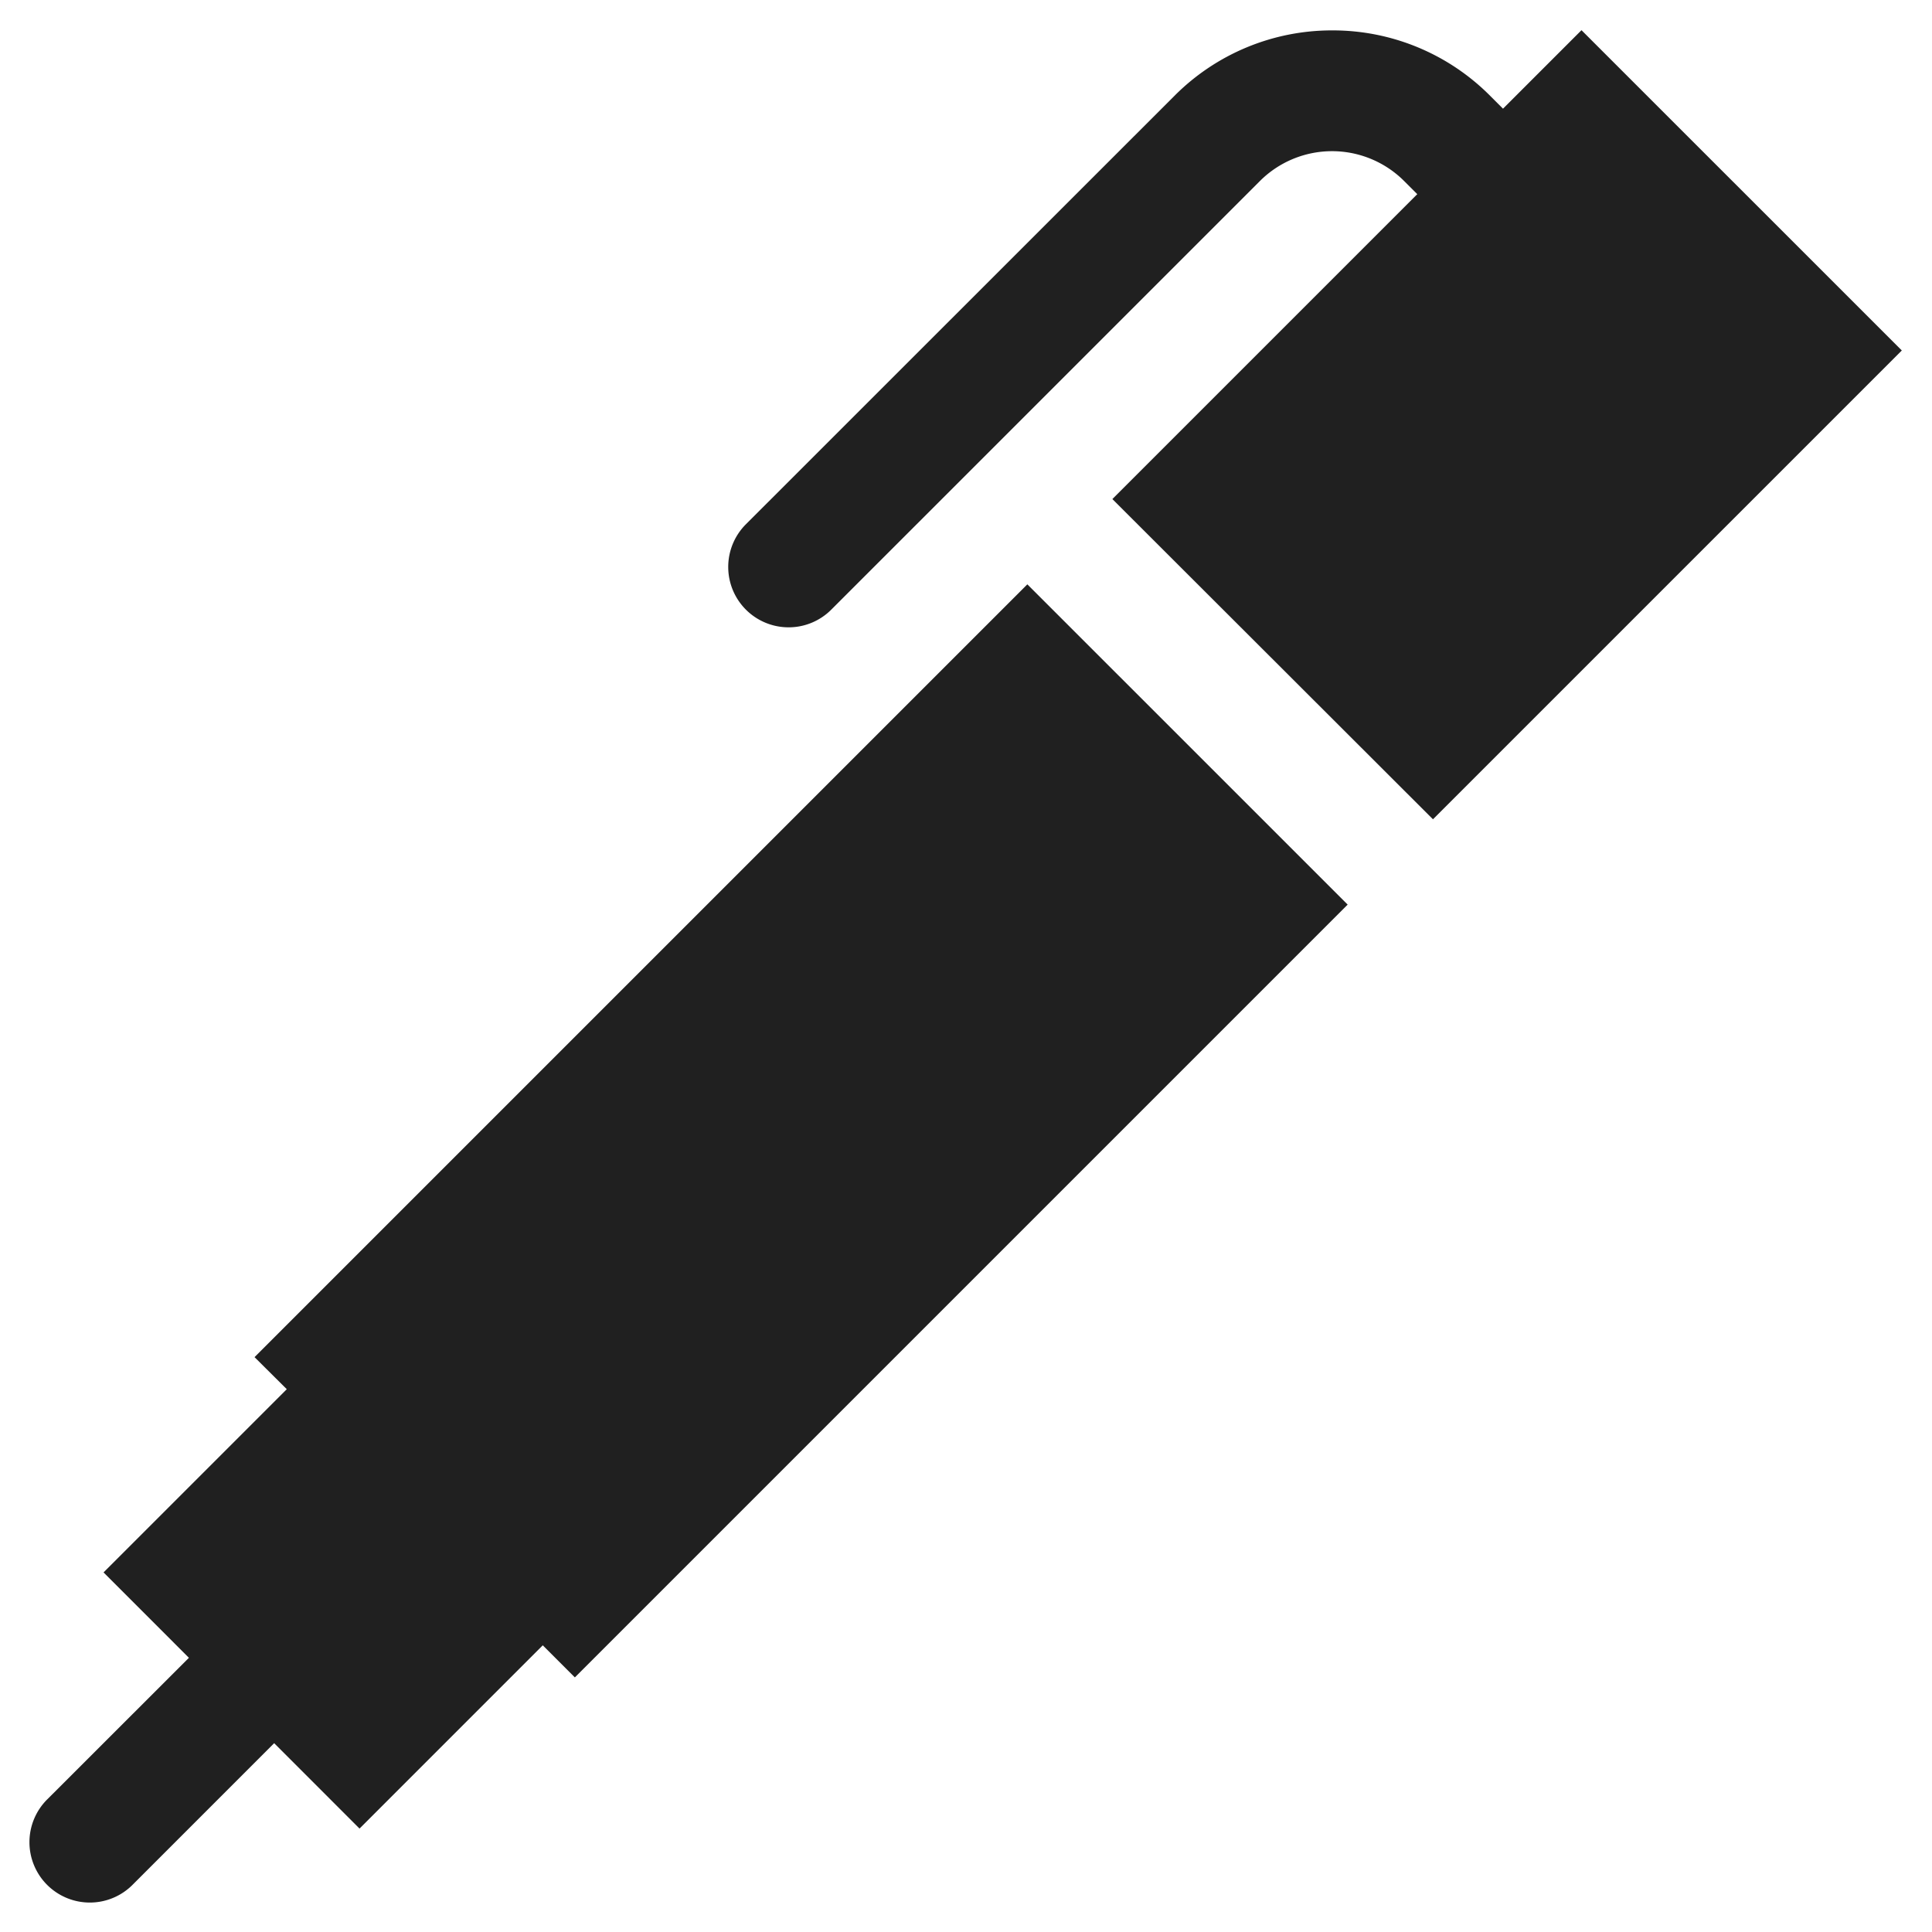 <svg viewBox="0 0 64 64" xmlns="http://www.w3.org/2000/svg" aria-labelledby="title" aria-describedby="desc"><path fill="#202020" d="M34.032 19.357l-25.6 25.6L9.5 46.019l-6.07 6.069 2.828 2.829-4.672 4.669a2 2 0 1 0 2.828 2.828l4.668-4.669 2.828 2.829 6.07-6.071 1.063 1.063 25.6-25.6z" data-name="layer2"/><path fill="#202020" d="M26.123 20.781a1.994 1.994 0 0 0 1.414-.586L41.725 6.008a3.381 3.381 0 0 1 2.4-1 3.378 3.378 0 0 1 2.4 1l.424.424-10.1 10.1 10.62 10.608L63 11.61 52.389 1l-2.6 2.6-.423-.423a7.347 7.347 0 0 0-5.232-2.17A7.352 7.352 0 0 0 38.9 3.18L24.709 17.367a2 2 0 0 0 1.414 3.414z" data-name="layer1"/></svg>